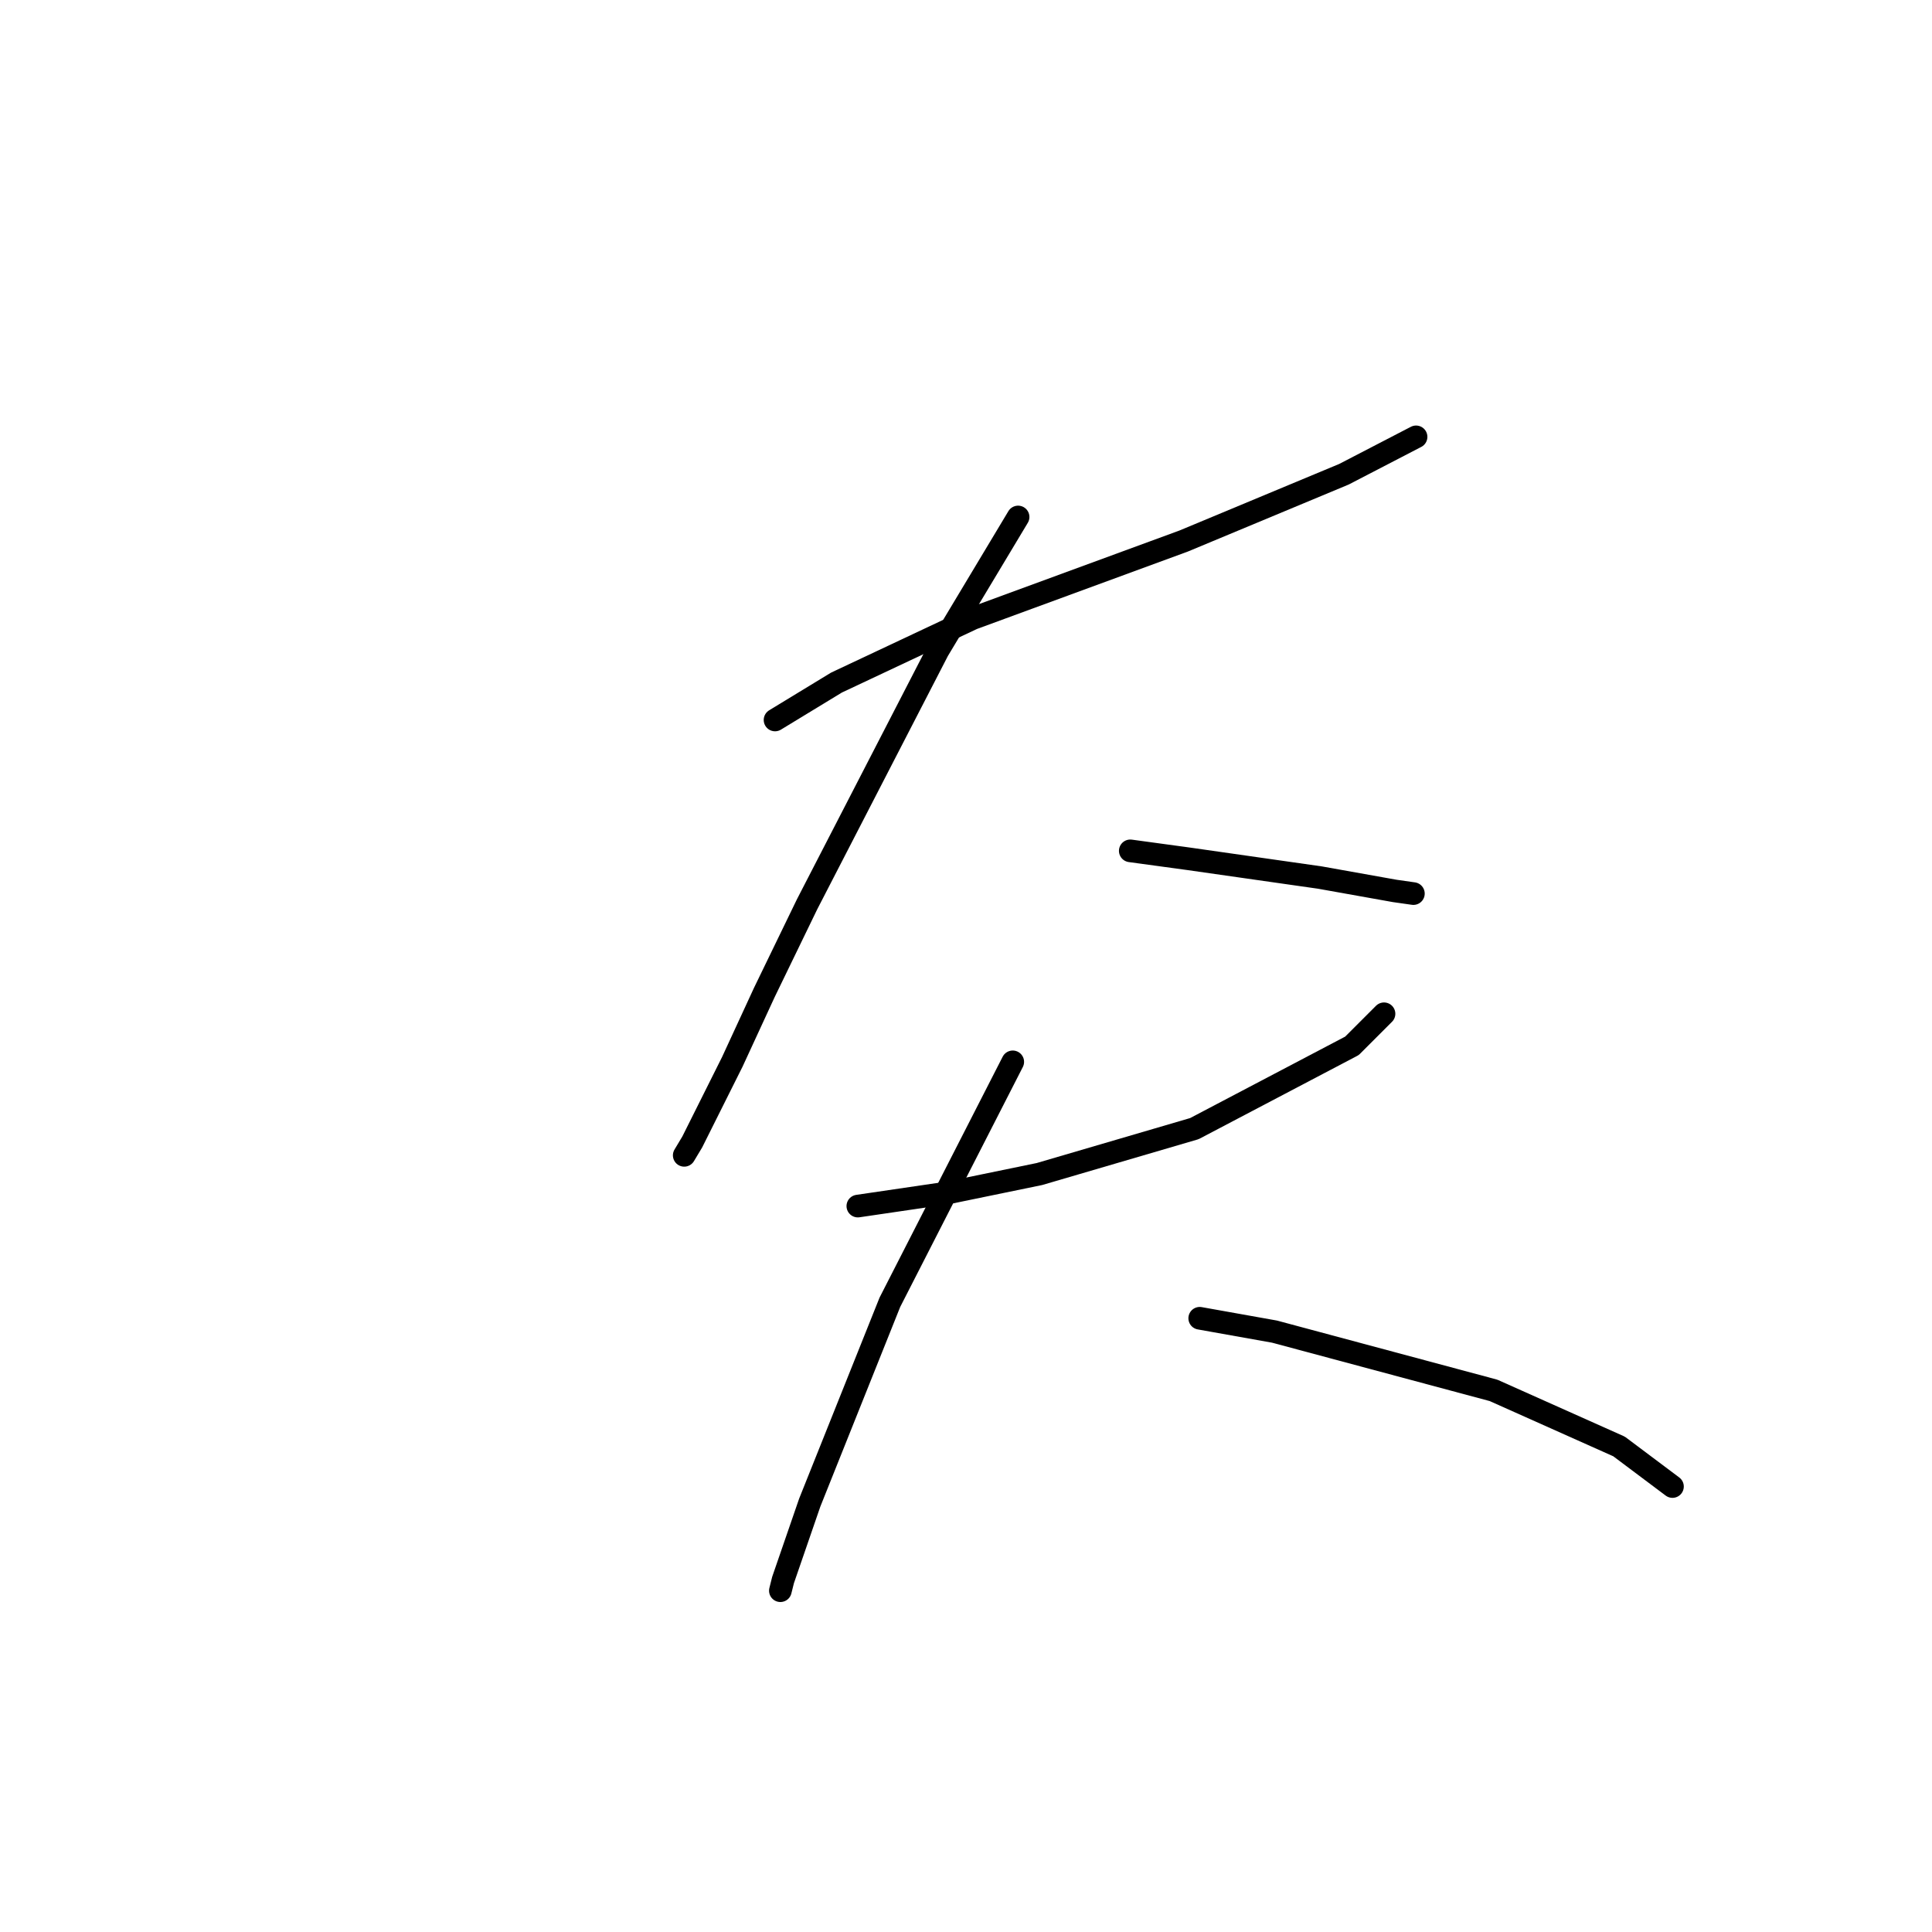 <?xml version="1.0" standalone="no"?>
    <svg width="256" height="256" xmlns="http://www.w3.org/2000/svg" version="1.1">
    <polyline stroke="black" stroke-width="3" stroke-linecap="round" fill="transparent" stroke-linejoin="round" points="102.697 95.4 110.837 90.446 128.886 81.952 156.845 71.688 178.08 62.84 187.636 57.886 187.636 57.886 " />
        <polyline stroke="black" stroke-width="3" stroke-linecap="round" fill="transparent" stroke-linejoin="round" points="134.903 68.503 124.285 86.199 106.944 119.82 101.281 131.499 97.034 140.701 91.725 151.319 90.664 153.088 90.664 153.088 " />
        <polyline stroke="black" stroke-width="3" stroke-linecap="round" fill="transparent" stroke-linejoin="round" points="149.767 112.742 157.553 113.804 164.985 114.866 174.895 116.281 184.804 118.051 187.282 118.405 187.282 118.405 " />
        <polyline stroke="black" stroke-width="3" stroke-linecap="round" fill="transparent" stroke-linejoin="round" points="113.668 159.812 125.701 158.043 137.734 155.565 158.261 149.549 179.142 138.578 183.389 134.331 183.389 134.331 " />
        <polyline stroke="black" stroke-width="3" stroke-linecap="round" fill="transparent" stroke-linejoin="round" points="134.195 140.701 117.915 172.553 107.297 199.097 103.758 209.36 103.404 210.776 103.404 210.776 " />
        <polyline stroke="black" stroke-width="3" stroke-linecap="round" fill="transparent" stroke-linejoin="round" points="158.969 174.677 168.878 176.446 197.899 184.232 214.533 191.664 221.611 196.973 221.611 196.973 " />
        </svg>